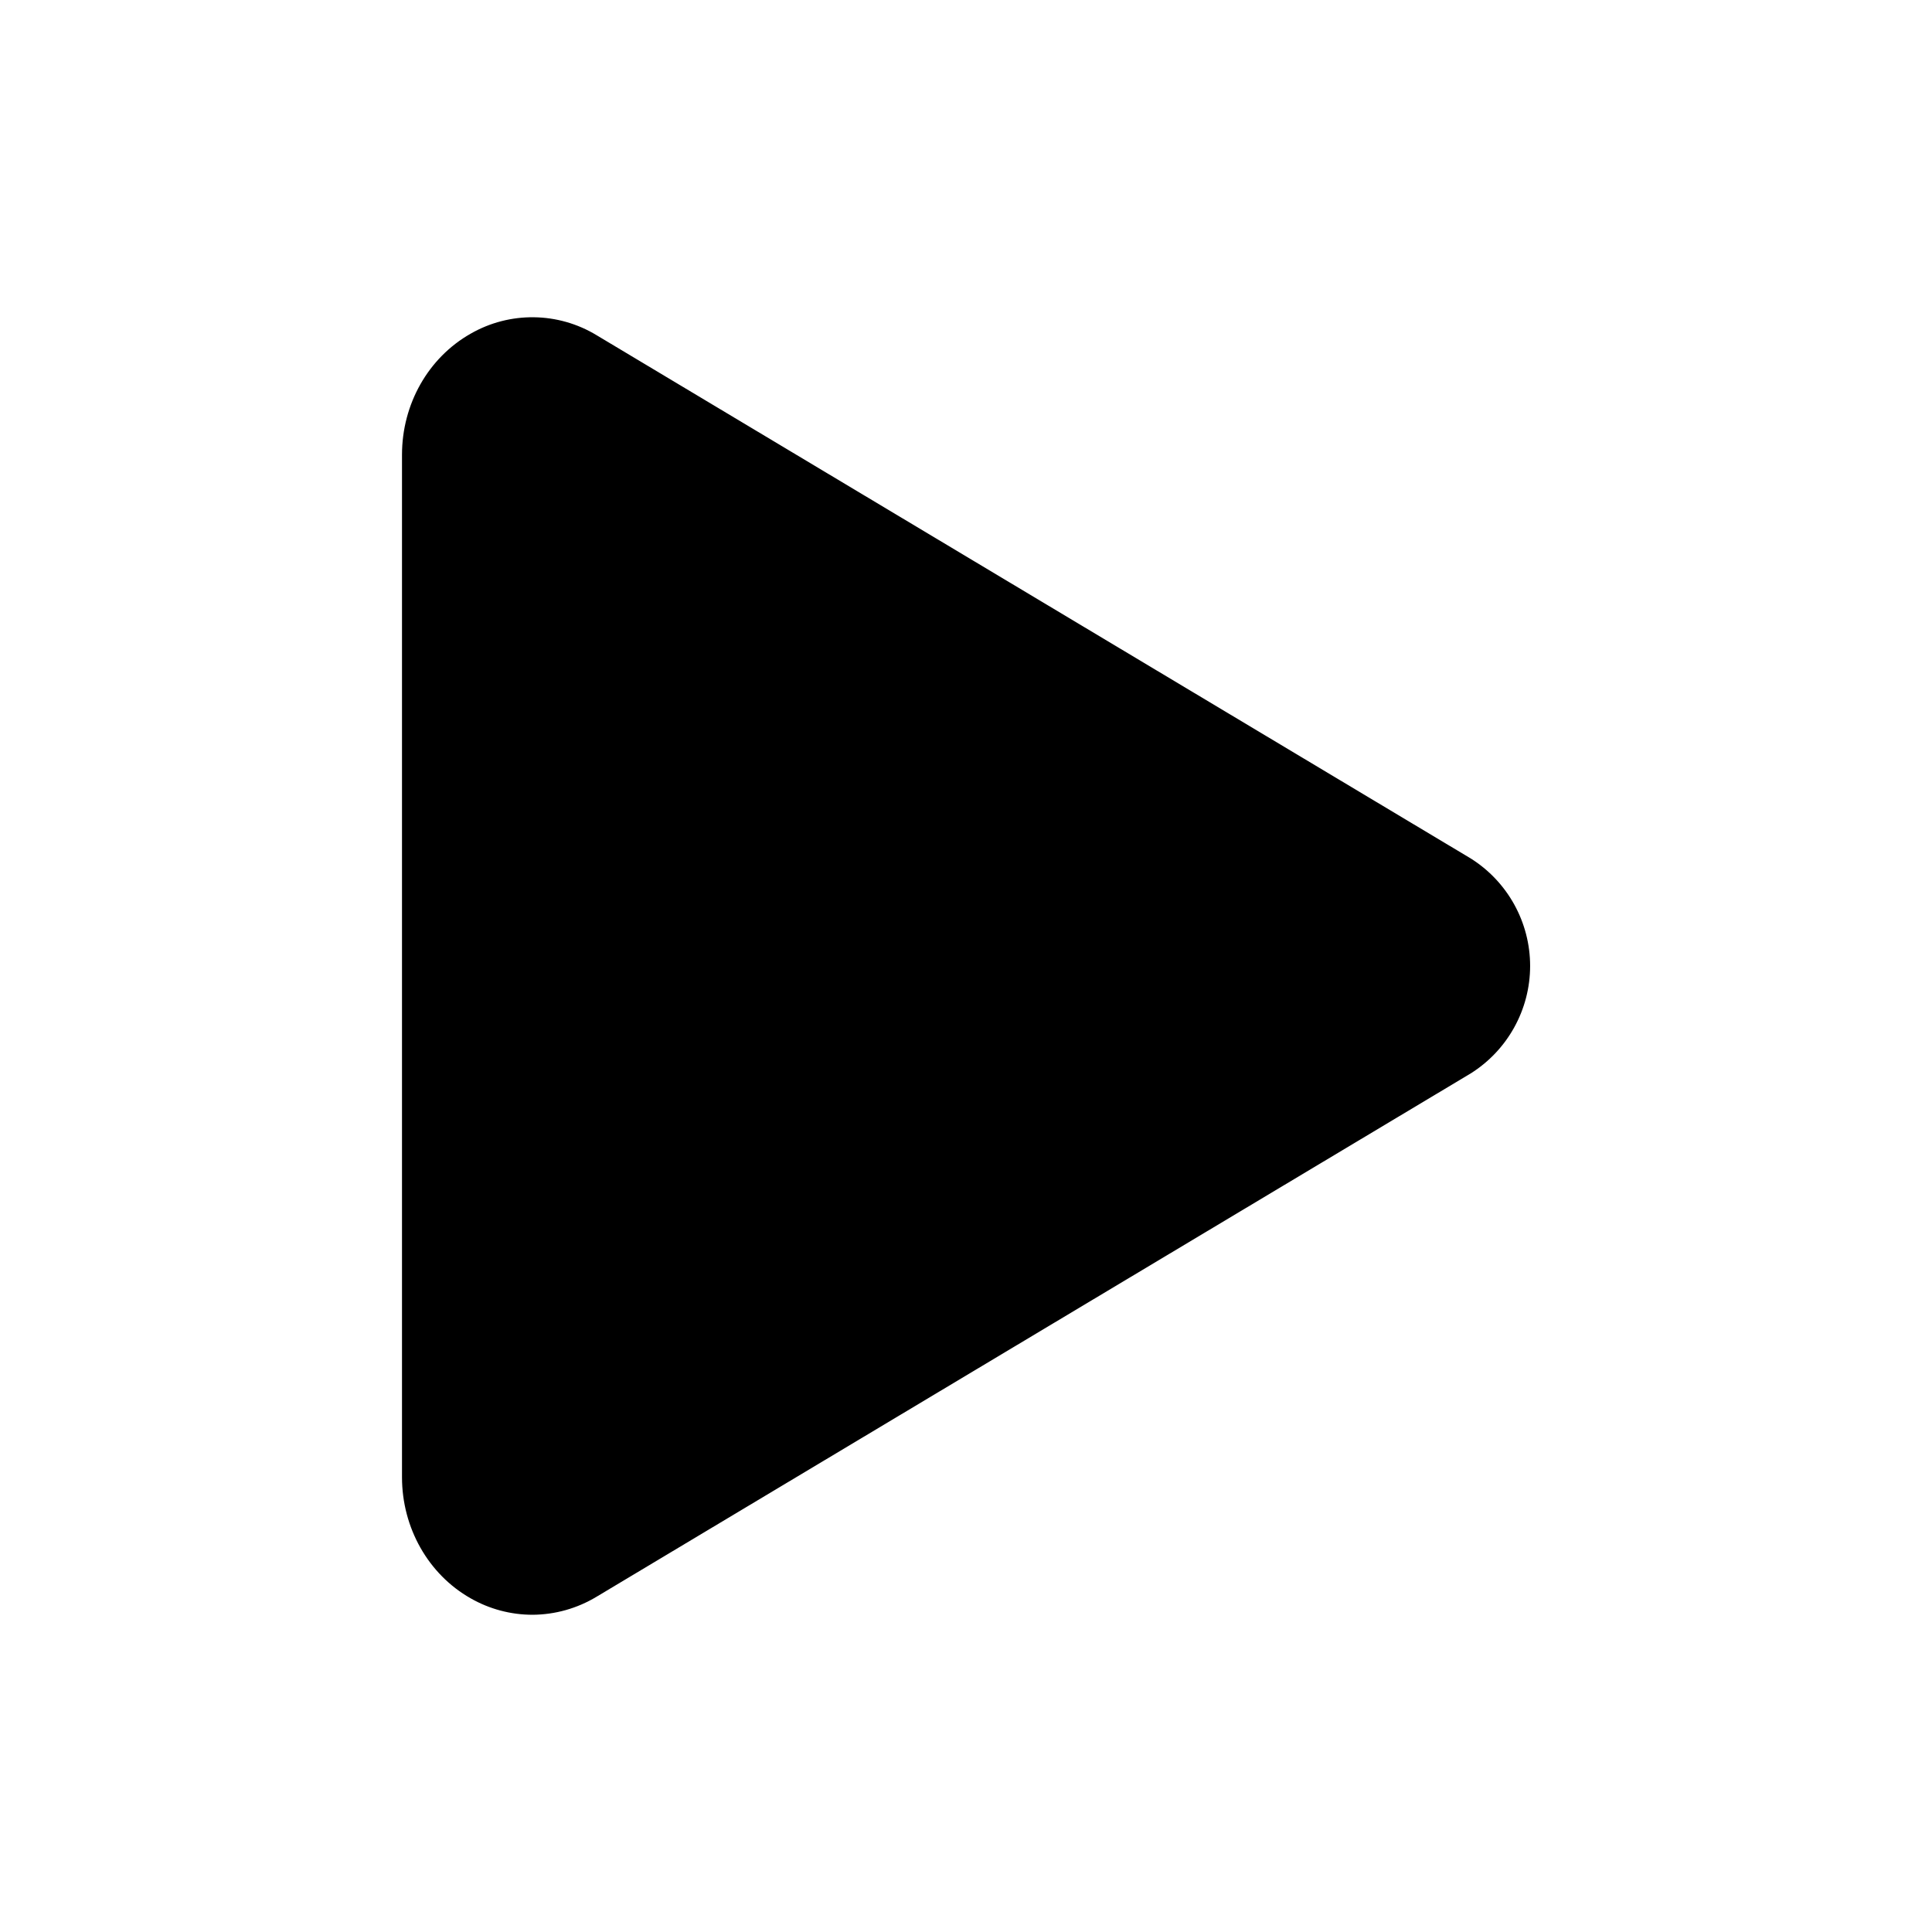 <?xml version="1.0" encoding="UTF-8" standalone="no"?>
<!DOCTYPE svg PUBLIC "-//W3C//DTD SVG 1.1//EN" "http://www.w3.org/Graphics/SVG/1.1/DTD/svg11.dtd">
<svg width="100%" height="100%" viewBox="0 0 40 40" version="1.1" xmlns="http://www.w3.org/2000/svg" xmlns:xlink="http://www.w3.org/1999/xlink" xml:space="preserve" xmlns:serif="http://www.serif.com/" style="fill-rule:evenodd;clip-rule:evenodd;stroke-linejoin:round;stroke-miterlimit:2;">
    <g transform="matrix(0.073,0,0,0.073,20,20)">
        <g id="play.svg" transform="matrix(1,0,0,1,-256,-256)">
            <path d="M133,440C126.861,439.989 120.829,438.379 115.5,435.33C103.5,428.53 96.04,415.33 96.04,401L96.04,111C96.04,96.63 103.5,83.47 115.5,76.67C126.598,70.292 140.336,70.465 151.27,77.12L399.12,225.48C409.609,232.057 415.995,243.6 415.995,255.98C415.995,268.36 409.609,279.903 399.12,286.48L151.23,434.88C145.729,438.205 139.428,439.975 133,440Z" style="fill-rule:nonzero;"/>
        </g>
        <g id="play.svg1" serif:id="play.svg">
        </g>
    </g>
</svg>
